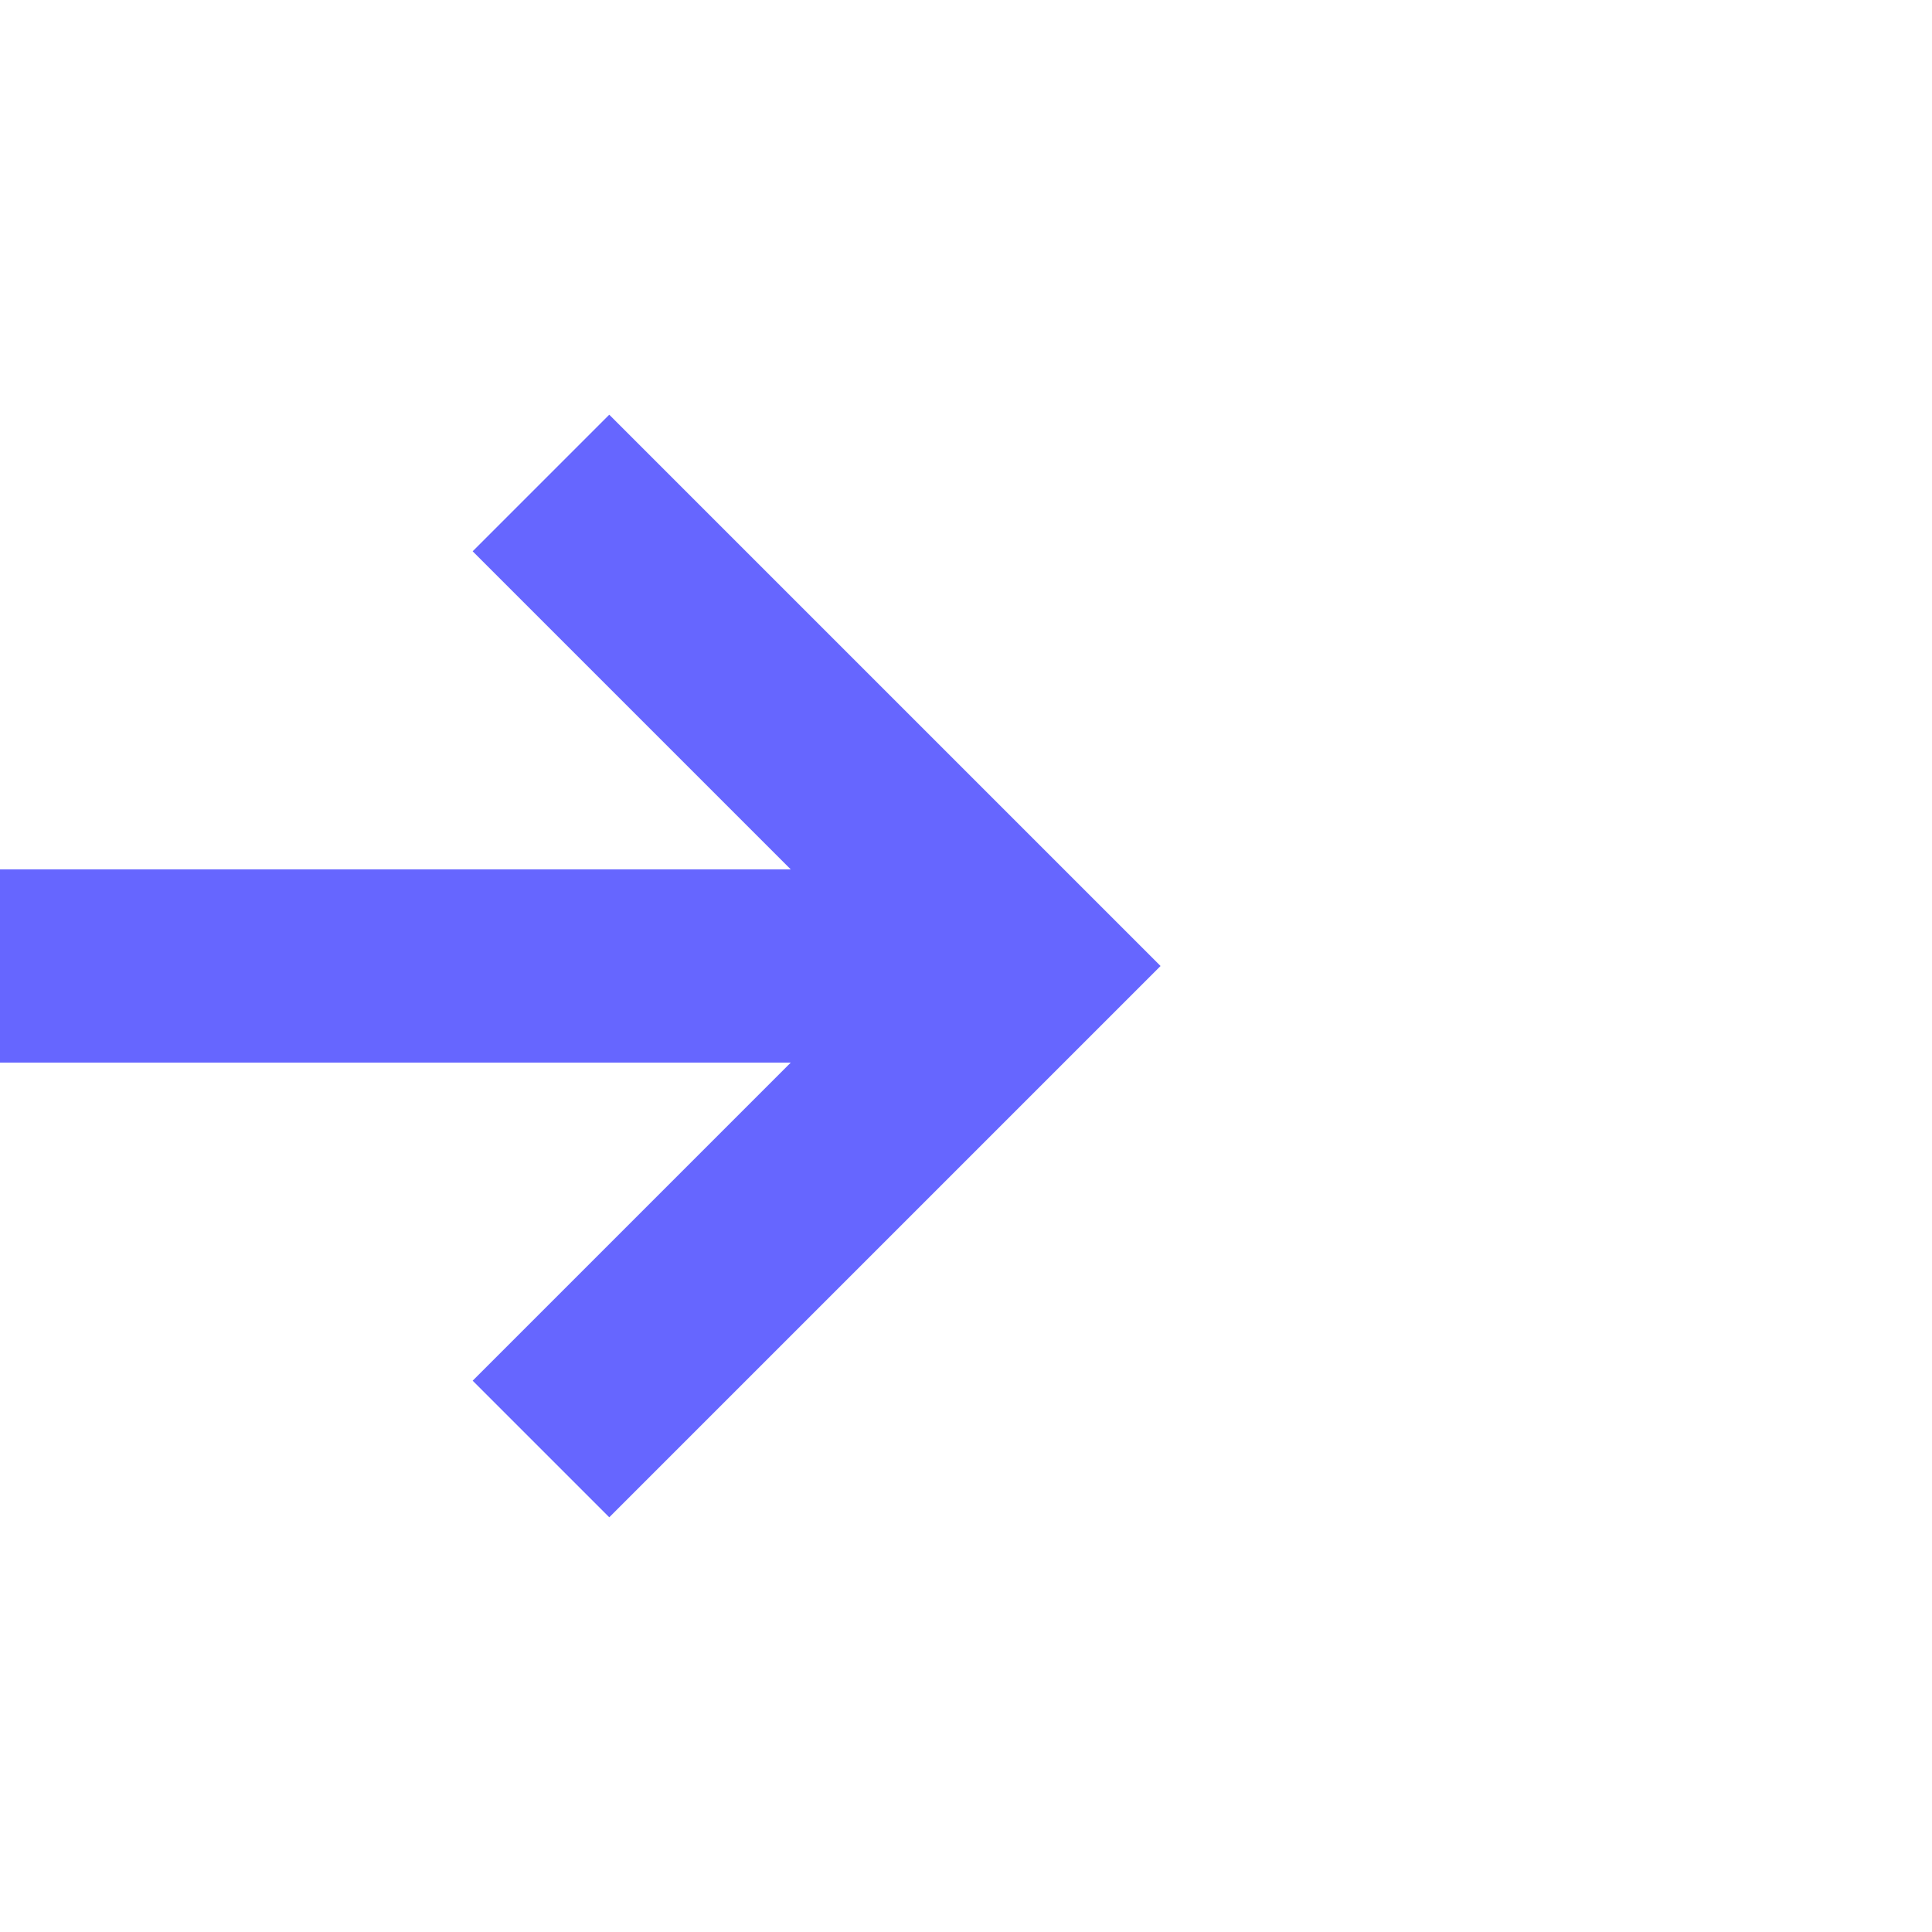 ﻿<?xml version="1.0" encoding="utf-8"?>
<svg version="1.1" xmlns:xlink="http://www.w3.org/1999/xlink" width="20px" height="20px" preserveAspectRatio="xMinYMid meet" viewBox="1481 437  20 18" xmlns="http://www.w3.org/2000/svg">
  <path d="M 1421 445  L 1479.5 445  A 0.5 0.5 0 0 1 1480 445.5 A 0.5 0.5 0 0 0 1480.5 446 L 1491 446  " stroke-width="2" stroke="#6666ff" fill="none" />
  <path d="M 1485.893 441.707  L 1490.186 446  L 1485.893 450.293  L 1487.307 451.707  L 1492.307 446.707  L 1493.014 446  L 1492.307 445.293  L 1487.307 440.293  L 1485.893 441.707  Z " fill-rule="nonzero" fill="#6666ff" stroke="none" />
</svg>